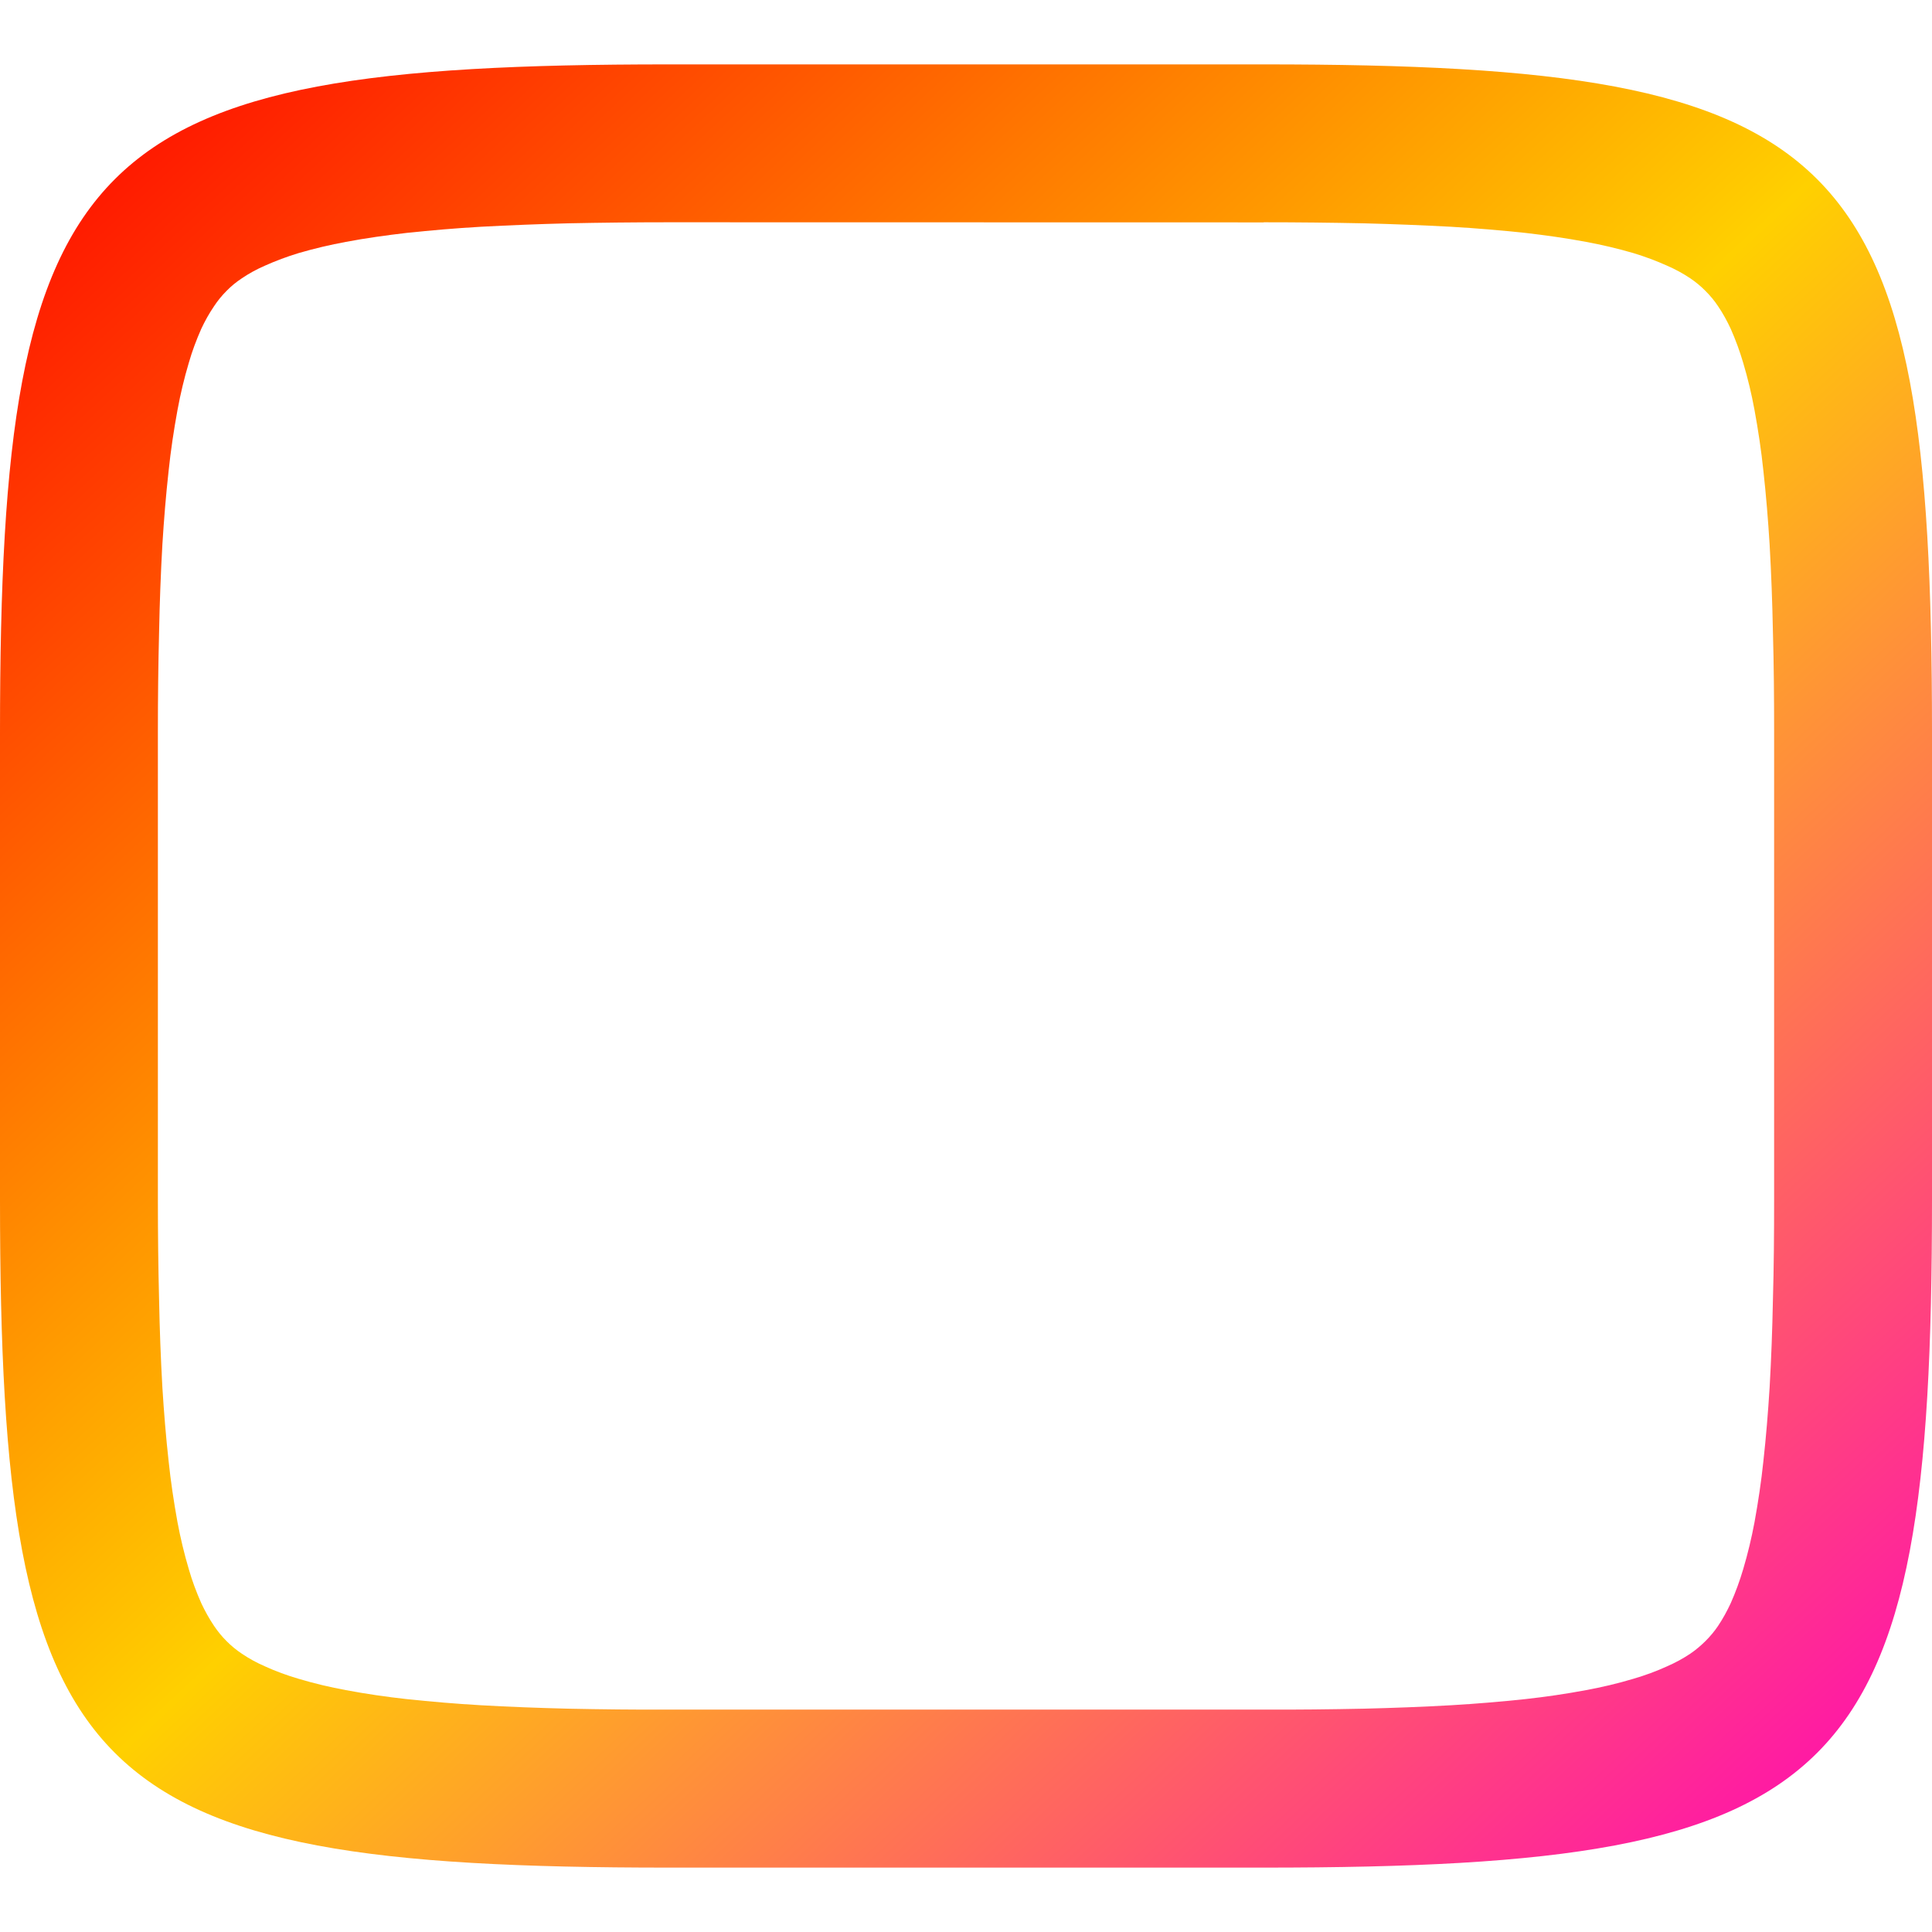 <svg xmlns="http://www.w3.org/2000/svg" xmlns:xlink="http://www.w3.org/1999/xlink" width="64" height="64" viewBox="0 0 64 64" version="1.1"><defs><linearGradient id="linear0" x1="0%" x2="100%" y1="0%" y2="100%"><stop offset="0%" style="stop-color:#ff0000; stop-opacity:1"/><stop offset="50%" style="stop-color:#ffd000; stop-opacity:1"/><stop offset="100%" style="stop-color:#ff00bb; stop-opacity:1"/></linearGradient></defs><g id="surface1"><path style=" stroke:none;fill-rule:evenodd;fill:url(#linear0);" d="M 41.859 2.133 C 61.23 2.133 64 4.895 64 24.254 L 64 39.754 C 64 59.105 61.23 61.867 41.859 61.867 L 22.141 61.867 C 2.77 61.867 0 59.105 0 39.754 L 0 24.254 C 0 4.895 2.77 2.133 22.141 2.133 Z M 41.863 7.363 C 42.973 7.363 44.074 7.375 45.188 7.398 C 46.148 7.422 47.113 7.461 48.074 7.512 C 48.891 7.559 49.711 7.629 50.527 7.715 C 51.199 7.793 51.871 7.887 52.539 8.012 C 53.066 8.109 53.594 8.234 54.105 8.383 C 54.492 8.5 54.867 8.641 55.234 8.805 C 55.5 8.922 55.754 9.059 55.992 9.219 C 56.172 9.34 56.34 9.48 56.496 9.637 C 56.652 9.793 56.793 9.961 56.914 10.145 C 57.074 10.379 57.211 10.633 57.332 10.891 C 57.496 11.262 57.633 11.637 57.746 12.02 C 57.898 12.531 58.023 13.051 58.121 13.586 C 58.242 14.246 58.344 14.922 58.414 15.594 C 58.504 16.402 58.57 17.219 58.621 18.039 C 58.676 19.004 58.711 19.965 58.73 20.926 C 58.762 22.031 58.77 23.141 58.77 24.242 C 58.77 24.242 58.77 24.246 58.77 24.254 L 58.77 39.754 C 58.77 39.754 58.77 39.754 58.77 39.758 C 58.77 40.859 58.762 41.969 58.73 43.074 C 58.711 44.035 58.676 44.996 58.621 45.961 C 58.57 46.777 58.504 47.598 58.414 48.406 C 58.344 49.078 58.242 49.754 58.121 50.422 C 58.023 50.945 57.898 51.469 57.746 51.98 C 57.633 52.363 57.496 52.738 57.332 53.109 C 57.211 53.367 57.074 53.621 56.914 53.859 C 56.793 54.039 56.652 54.207 56.496 54.363 C 56.34 54.516 56.172 54.66 55.992 54.781 C 55.754 54.941 55.5 55.078 55.234 55.195 C 54.867 55.363 54.492 55.5 54.105 55.613 C 53.594 55.766 53.066 55.891 52.539 55.988 C 51.871 56.113 51.199 56.211 50.527 56.285 C 49.711 56.371 48.891 56.441 48.074 56.488 C 47.113 56.543 46.148 56.578 45.188 56.602 C 44.074 56.625 42.973 56.637 41.863 56.633 C 41.863 56.633 41.859 56.633 41.859 56.633 L 22.145 56.633 C 22.141 56.633 22.137 56.633 22.137 56.633 C 21.027 56.637 19.922 56.625 18.812 56.602 C 17.848 56.578 16.887 56.543 15.926 56.488 C 15.105 56.441 14.289 56.371 13.473 56.285 C 12.801 56.211 12.125 56.113 11.461 55.988 C 10.934 55.891 10.406 55.766 9.895 55.613 C 9.508 55.5 9.133 55.363 8.766 55.195 C 8.5 55.078 8.246 54.941 8.012 54.781 C 7.828 54.66 7.656 54.516 7.504 54.363 C 7.348 54.207 7.211 54.039 7.09 53.859 C 6.93 53.621 6.789 53.367 6.668 53.109 C 6.504 52.738 6.363 52.363 6.254 51.98 C 6.102 51.469 5.977 50.945 5.879 50.422 C 5.758 49.754 5.656 49.078 5.586 48.406 C 5.496 47.598 5.43 46.777 5.379 45.961 C 5.324 44.996 5.289 44.035 5.27 43.074 C 5.242 41.969 5.23 40.859 5.23 39.758 C 5.23 39.754 5.23 39.754 5.23 39.754 L 5.23 24.254 C 5.23 24.246 5.23 24.242 5.23 24.242 C 5.23 23.141 5.242 22.031 5.27 20.926 C 5.289 19.965 5.324 19.004 5.379 18.039 C 5.43 17.219 5.496 16.402 5.586 15.594 C 5.656 14.922 5.758 14.246 5.879 13.586 C 5.977 13.051 6.102 12.531 6.254 12.02 C 6.363 11.637 6.504 11.262 6.668 10.891 C 6.789 10.633 6.93 10.379 7.09 10.145 C 7.211 9.961 7.348 9.793 7.504 9.637 C 7.656 9.48 7.828 9.34 8.012 9.219 C 8.246 9.059 8.5 8.922 8.766 8.805 C 9.133 8.641 9.508 8.5 9.895 8.383 C 10.406 8.234 10.934 8.109 11.461 8.012 C 12.125 7.887 12.801 7.793 13.473 7.715 C 14.289 7.629 15.105 7.559 15.926 7.512 C 16.887 7.461 17.848 7.422 18.812 7.398 C 19.922 7.375 21.027 7.363 22.137 7.363 C 22.137 7.363 22.141 7.363 22.145 7.363 L 41.859 7.367 C 41.859 7.367 41.863 7.363 41.863 7.363 Z M 41.863 7.363 "/><use xlink:href="#surface16"/></g></svg>
